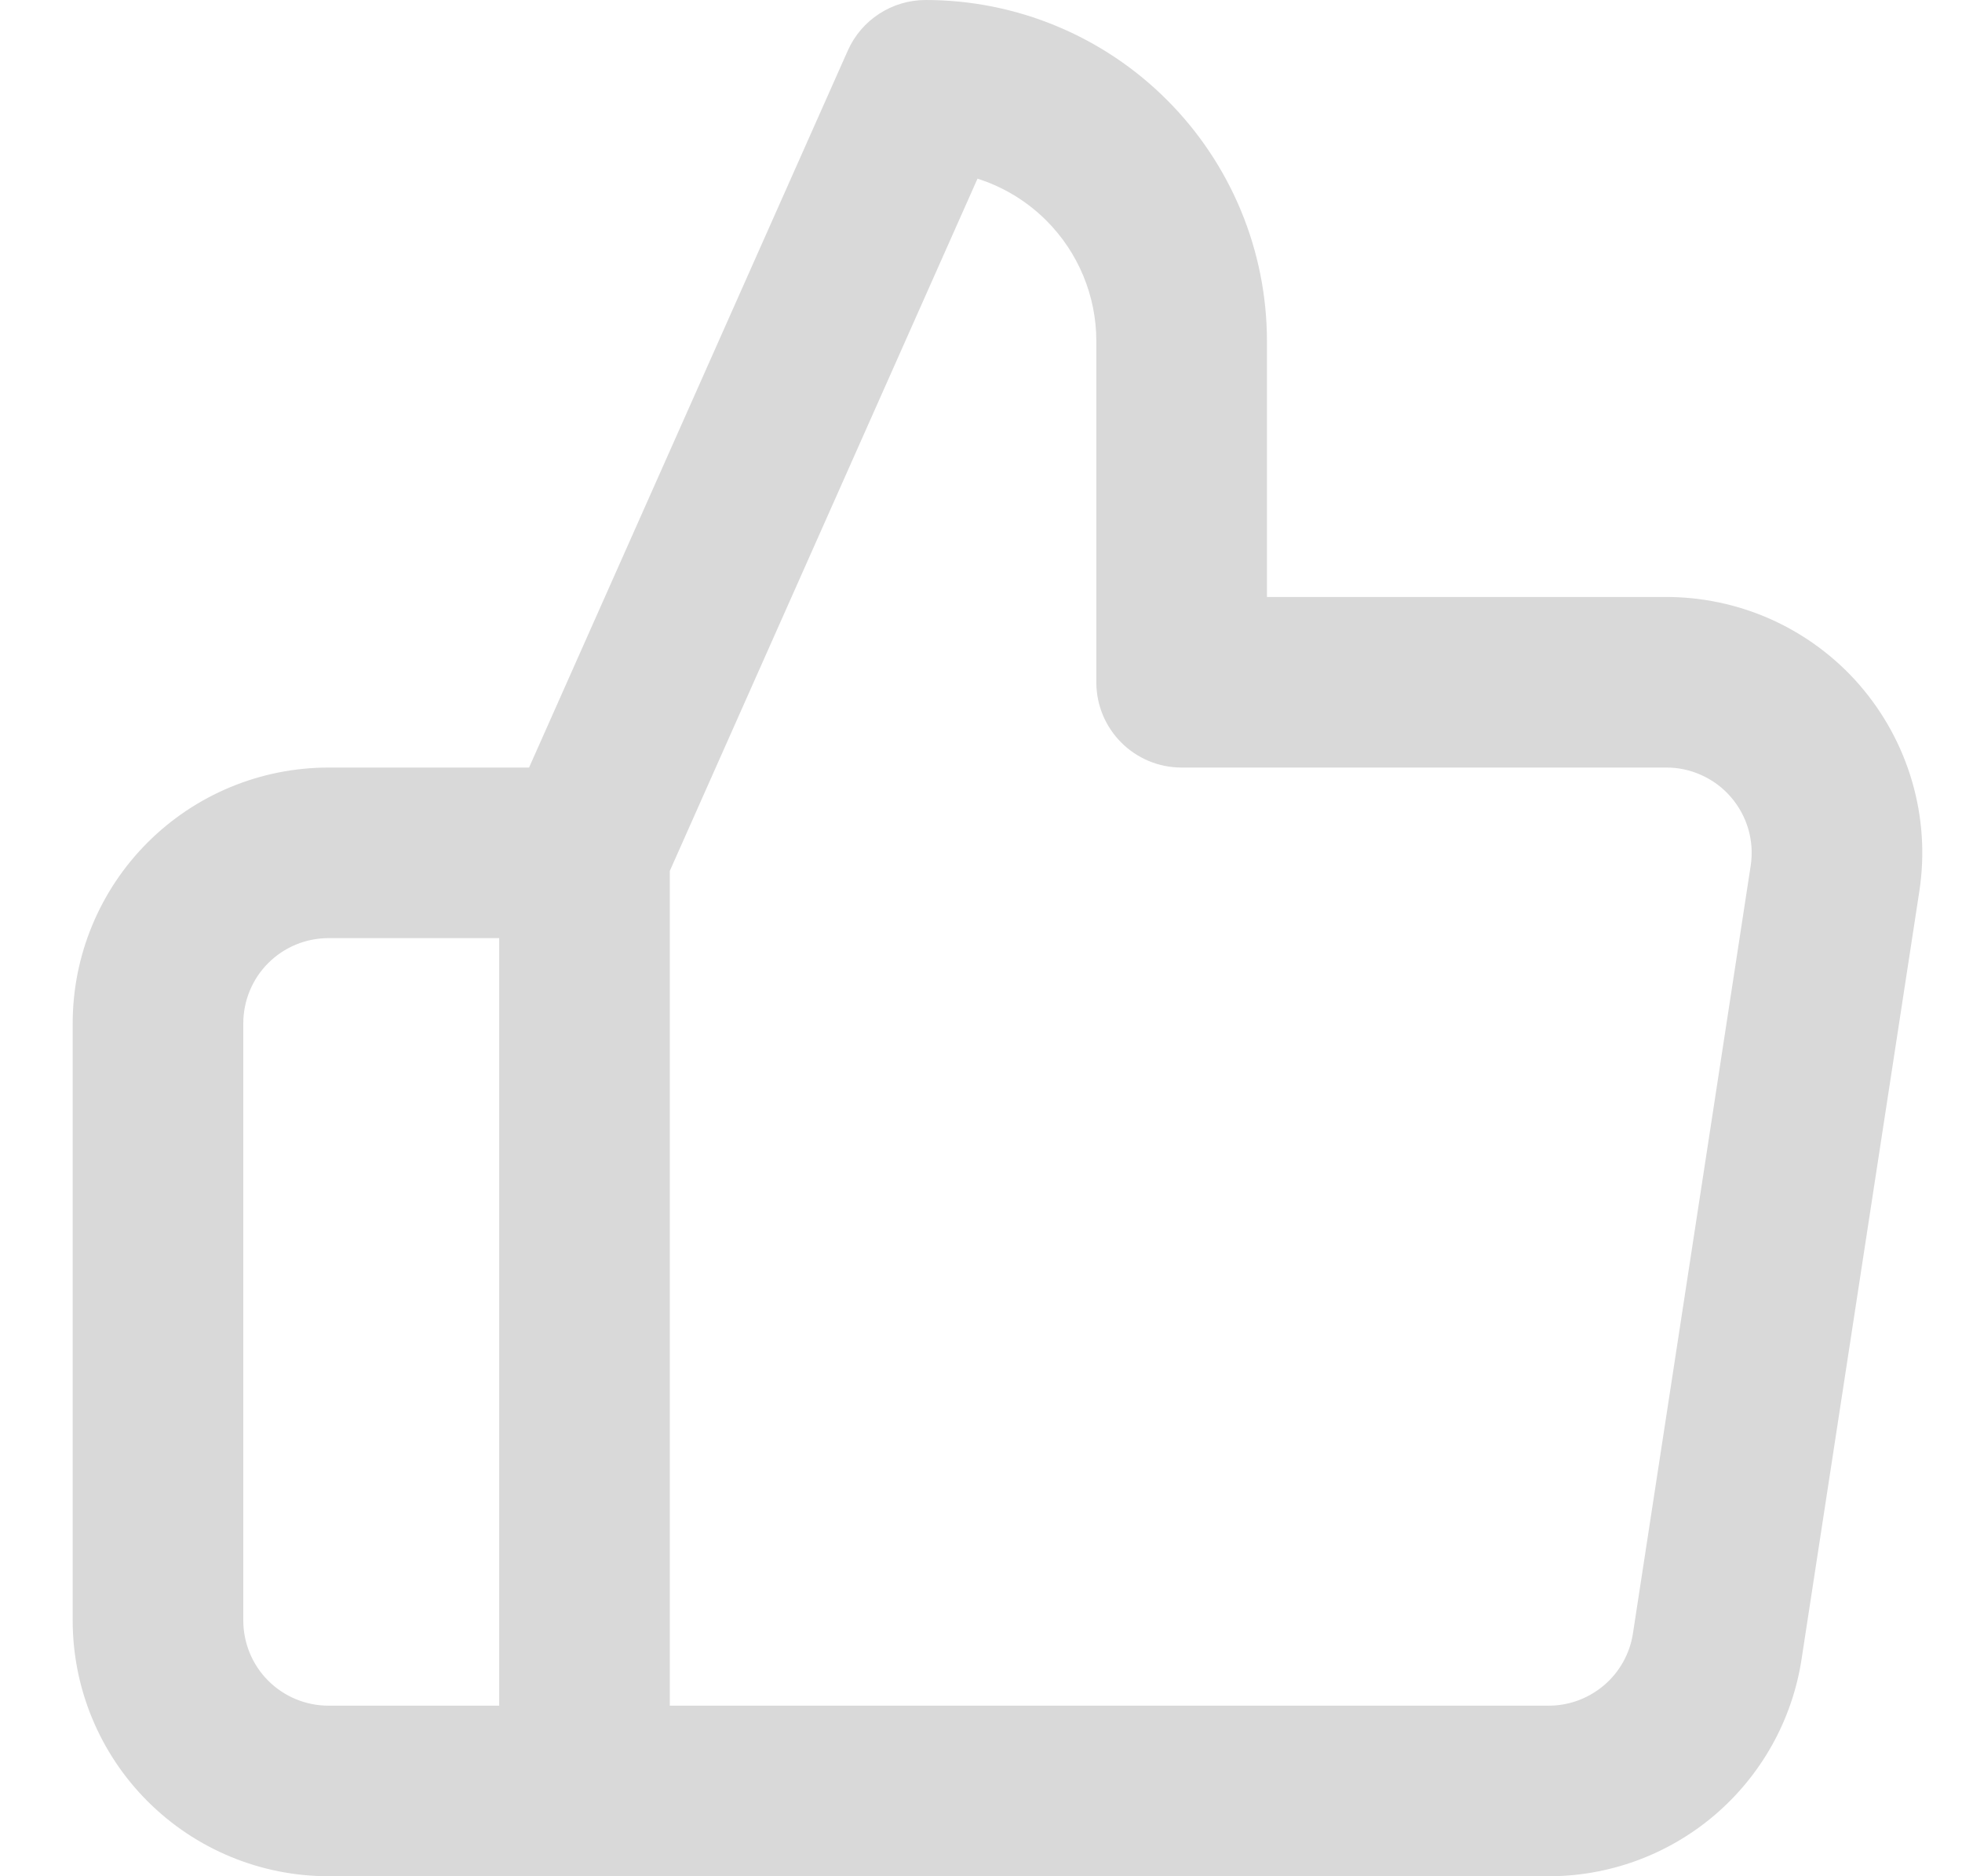 <svg width="23" height="22" viewBox="0 0 23 22" fill="none" xmlns="http://www.w3.org/2000/svg">
<path fill-rule="evenodd" clip-rule="evenodd" d="M9.938 0.594C10.098 0.233 10.456 0 10.852 0C11.912 0 12.93 0.421 13.68 1.172C14.43 1.922 14.852 2.939 14.852 4V7H19.506C19.939 6.996 20.368 7.086 20.763 7.263C21.159 7.441 21.513 7.703 21.798 8.031C22.083 8.36 22.294 8.746 22.415 9.163C22.537 9.581 22.566 10.02 22.5 10.45L21.12 19.45C21.12 19.45 21.12 19.45 21.12 19.45C21.012 20.165 20.648 20.817 20.097 21.286C19.547 21.753 18.848 22.007 18.126 22H3.852C3.056 22 2.293 21.684 1.73 21.121C1.168 20.559 0.852 19.796 0.852 19V12C0.852 11.204 1.168 10.441 1.73 9.879C2.293 9.316 3.056 9 3.852 9H6.202L9.938 0.594ZM5.852 11H3.852C3.586 11 3.332 11.105 3.144 11.293C2.957 11.48 2.852 11.735 2.852 12V19C2.852 19.265 2.957 19.52 3.144 19.707C3.332 19.895 3.586 20 3.852 20H5.852V11ZM7.852 20H18.143C18.384 20.003 18.618 19.918 18.802 19.762C18.986 19.606 19.107 19.389 19.143 19.15L20.523 10.15C20.523 10.15 20.523 10.15 20.523 10.15C20.545 10.007 20.535 9.86 20.495 9.721C20.454 9.582 20.384 9.453 20.289 9.344C20.194 9.234 20.076 9.147 19.944 9.088C19.811 9.028 19.668 8.998 19.523 9L19.512 9L13.852 9C13.299 9 12.852 8.552 12.852 8V4C12.852 3.47 12.641 2.961 12.266 2.586C12.038 2.358 11.761 2.191 11.459 2.095L7.852 10.212V20Z" fill="#D9D9D9"/>
</svg>
